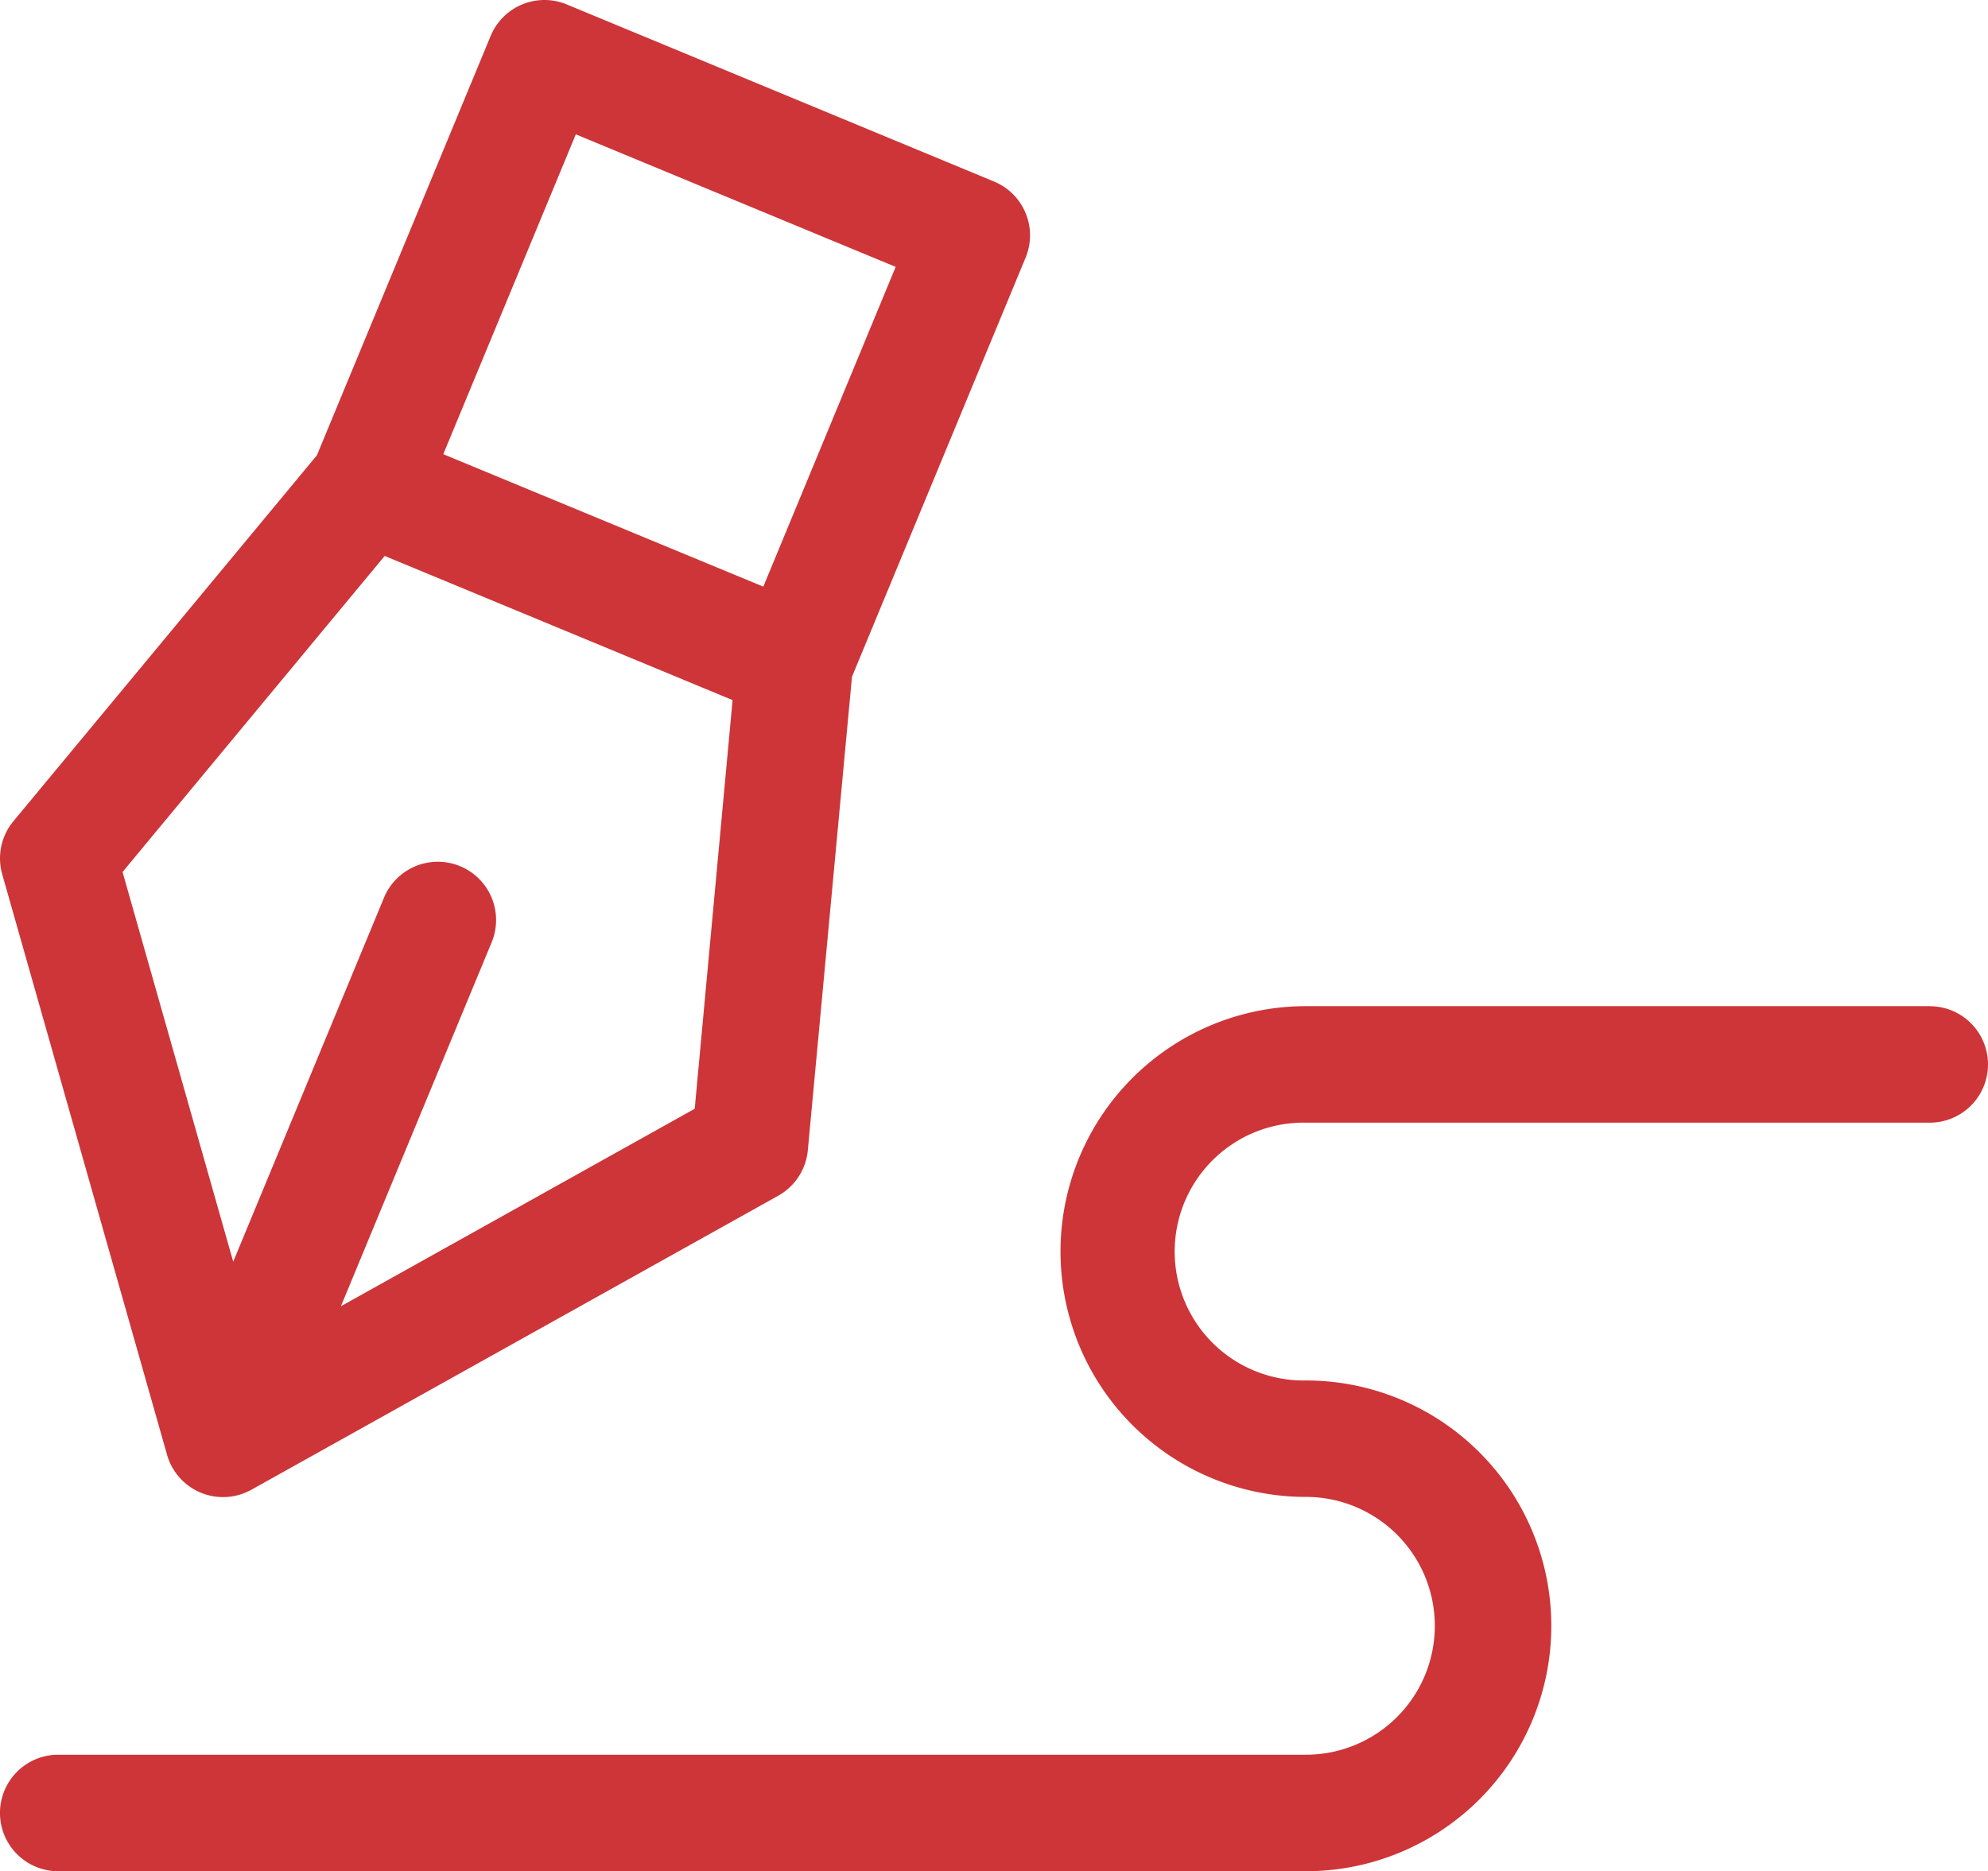 <svg xmlns="http://www.w3.org/2000/svg" width="48" height="45.182" viewBox="0 0 48 45.182">
  <g id="Group_469" data-name="Group 469" transform="translate(0 -15.028)">
    <g id="Group_466" data-name="Group 466" transform="translate(0 15.028)">
      <g id="Group_465" data-name="Group 465" transform="translate(0 0)">
        <path id="Path_370" data-name="Path 370" d="M24,19.411,13.684,15.135a1.406,1.406,0,0,0-1.837.761L7.652,26.021.324,34.857a1.407,1.407,0,0,0-.27,1.282L4.032,50.151A1.406,1.406,0,0,0,6.069,51L18.79,43.9a1.406,1.406,0,0,0,.715-1.1l1.066-11.431,4.194-10.125A1.406,1.406,0,0,0,24,19.411ZM16.774,41.8,8.231,46.569l3.64-8.788a1.406,1.406,0,1,0-2.6-1.076l-3.64,8.788-2.672-9.41,6.329-7.631,4.2,1.74,4.2,1.741ZM18.43,29.193l-5.5-2.276-2.227-.922,3.2-7.723,7.723,3.2Z" transform="translate(0 -15.028)" fill="#cd3538"/>
      </g>
    </g>
    <g id="Group_468" data-name="Group 468" transform="translate(0 39.323)">
      <g id="Group_467" data-name="Group 467" transform="translate(0 0)">
        <path id="Path_371" data-name="Path 371" d="M46.594,274.172H31.531a5.925,5.925,0,1,0,0,11.85,3.112,3.112,0,0,1,0,6.225H1.406a1.406,1.406,0,0,0,0,2.813H31.531a5.925,5.925,0,0,0,0-11.85,3.113,3.113,0,1,1,0-6.225H46.594a1.406,1.406,0,0,0,0-2.812Z" transform="translate(0 -274.172)" fill="#cd3538"/>
      </g>
    </g>
  </g>
</svg>
